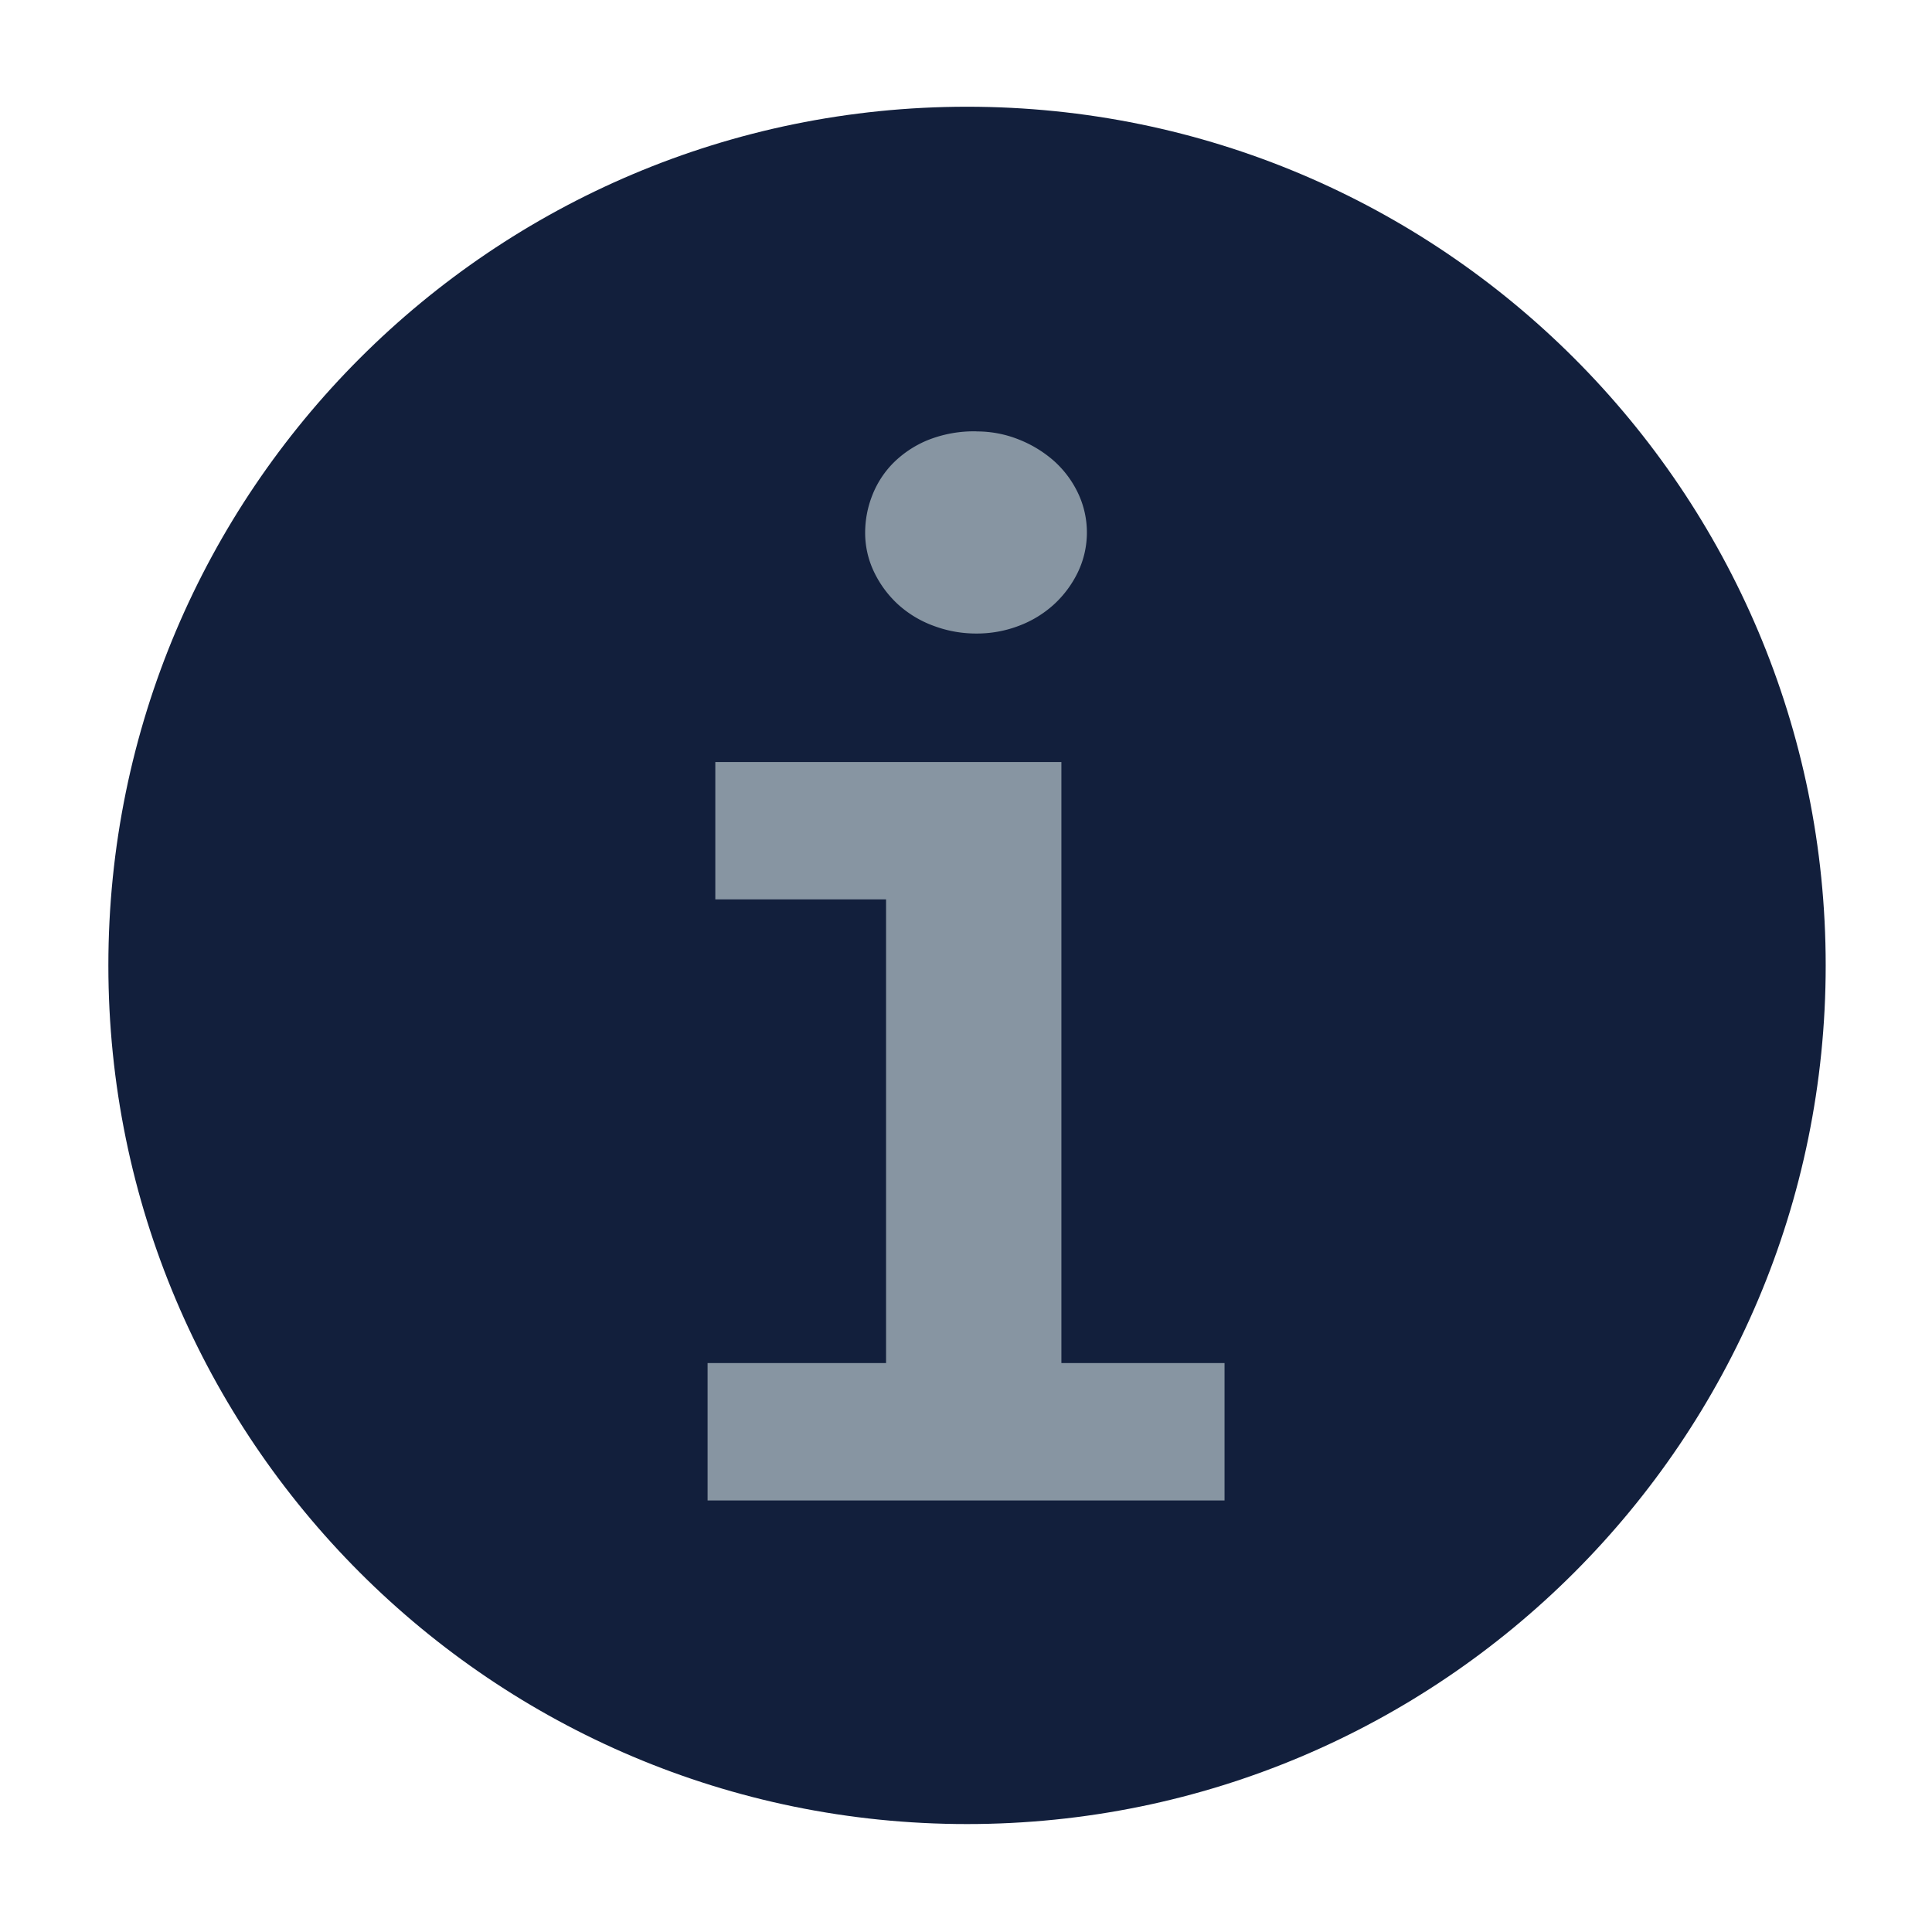 <svg id="Layer_1" data-name="Layer 1" xmlns="http://www.w3.org/2000/svg" viewBox="0 0 450 450"><defs><style>.cls-1{fill:#121f3c;}.cls-2{fill:none;}.cls-3{fill:#8795a2;}</style></defs><title>Info</title><path id="_Compound_Path_" data-name="&lt;Compound Path&gt;" class="cls-1" d="M225.24,24.86c-110.46,0-200,89.55-200,200s89.54,200,200,200,200-89.55,200-200S335.69,24.86,225.24,24.86Z"/><rect class="cls-2" width="450" height="450"/><path class="cls-3" d="M166.61,177.49h80.61v140h38v32H164.81v-32h41.57v-108H166.61Zm60.82-77a26.19,26.19,0,0,1,9.9,1.89,27.78,27.78,0,0,1,8.18,5,23.68,23.68,0,0,1,5.58,7.47,21.39,21.39,0,0,1,0,18.36,24.83,24.83,0,0,1-5.58,7.55,25.32,25.32,0,0,1-8.18,5,27.34,27.34,0,0,1-9.9,1.8,28.06,28.06,0,0,1-10-1.8,25.15,25.15,0,0,1-8.28-5,24.8,24.8,0,0,1-5.57-7.55,21,21,0,0,1-2.07-9.18,23.74,23.74,0,0,1,1.62-8.55,22.19,22.19,0,0,1,4.85-7.56,24.55,24.55,0,0,1,8.1-5.4A28.94,28.94,0,0,1,227.43,100.47Z"/></svg>
